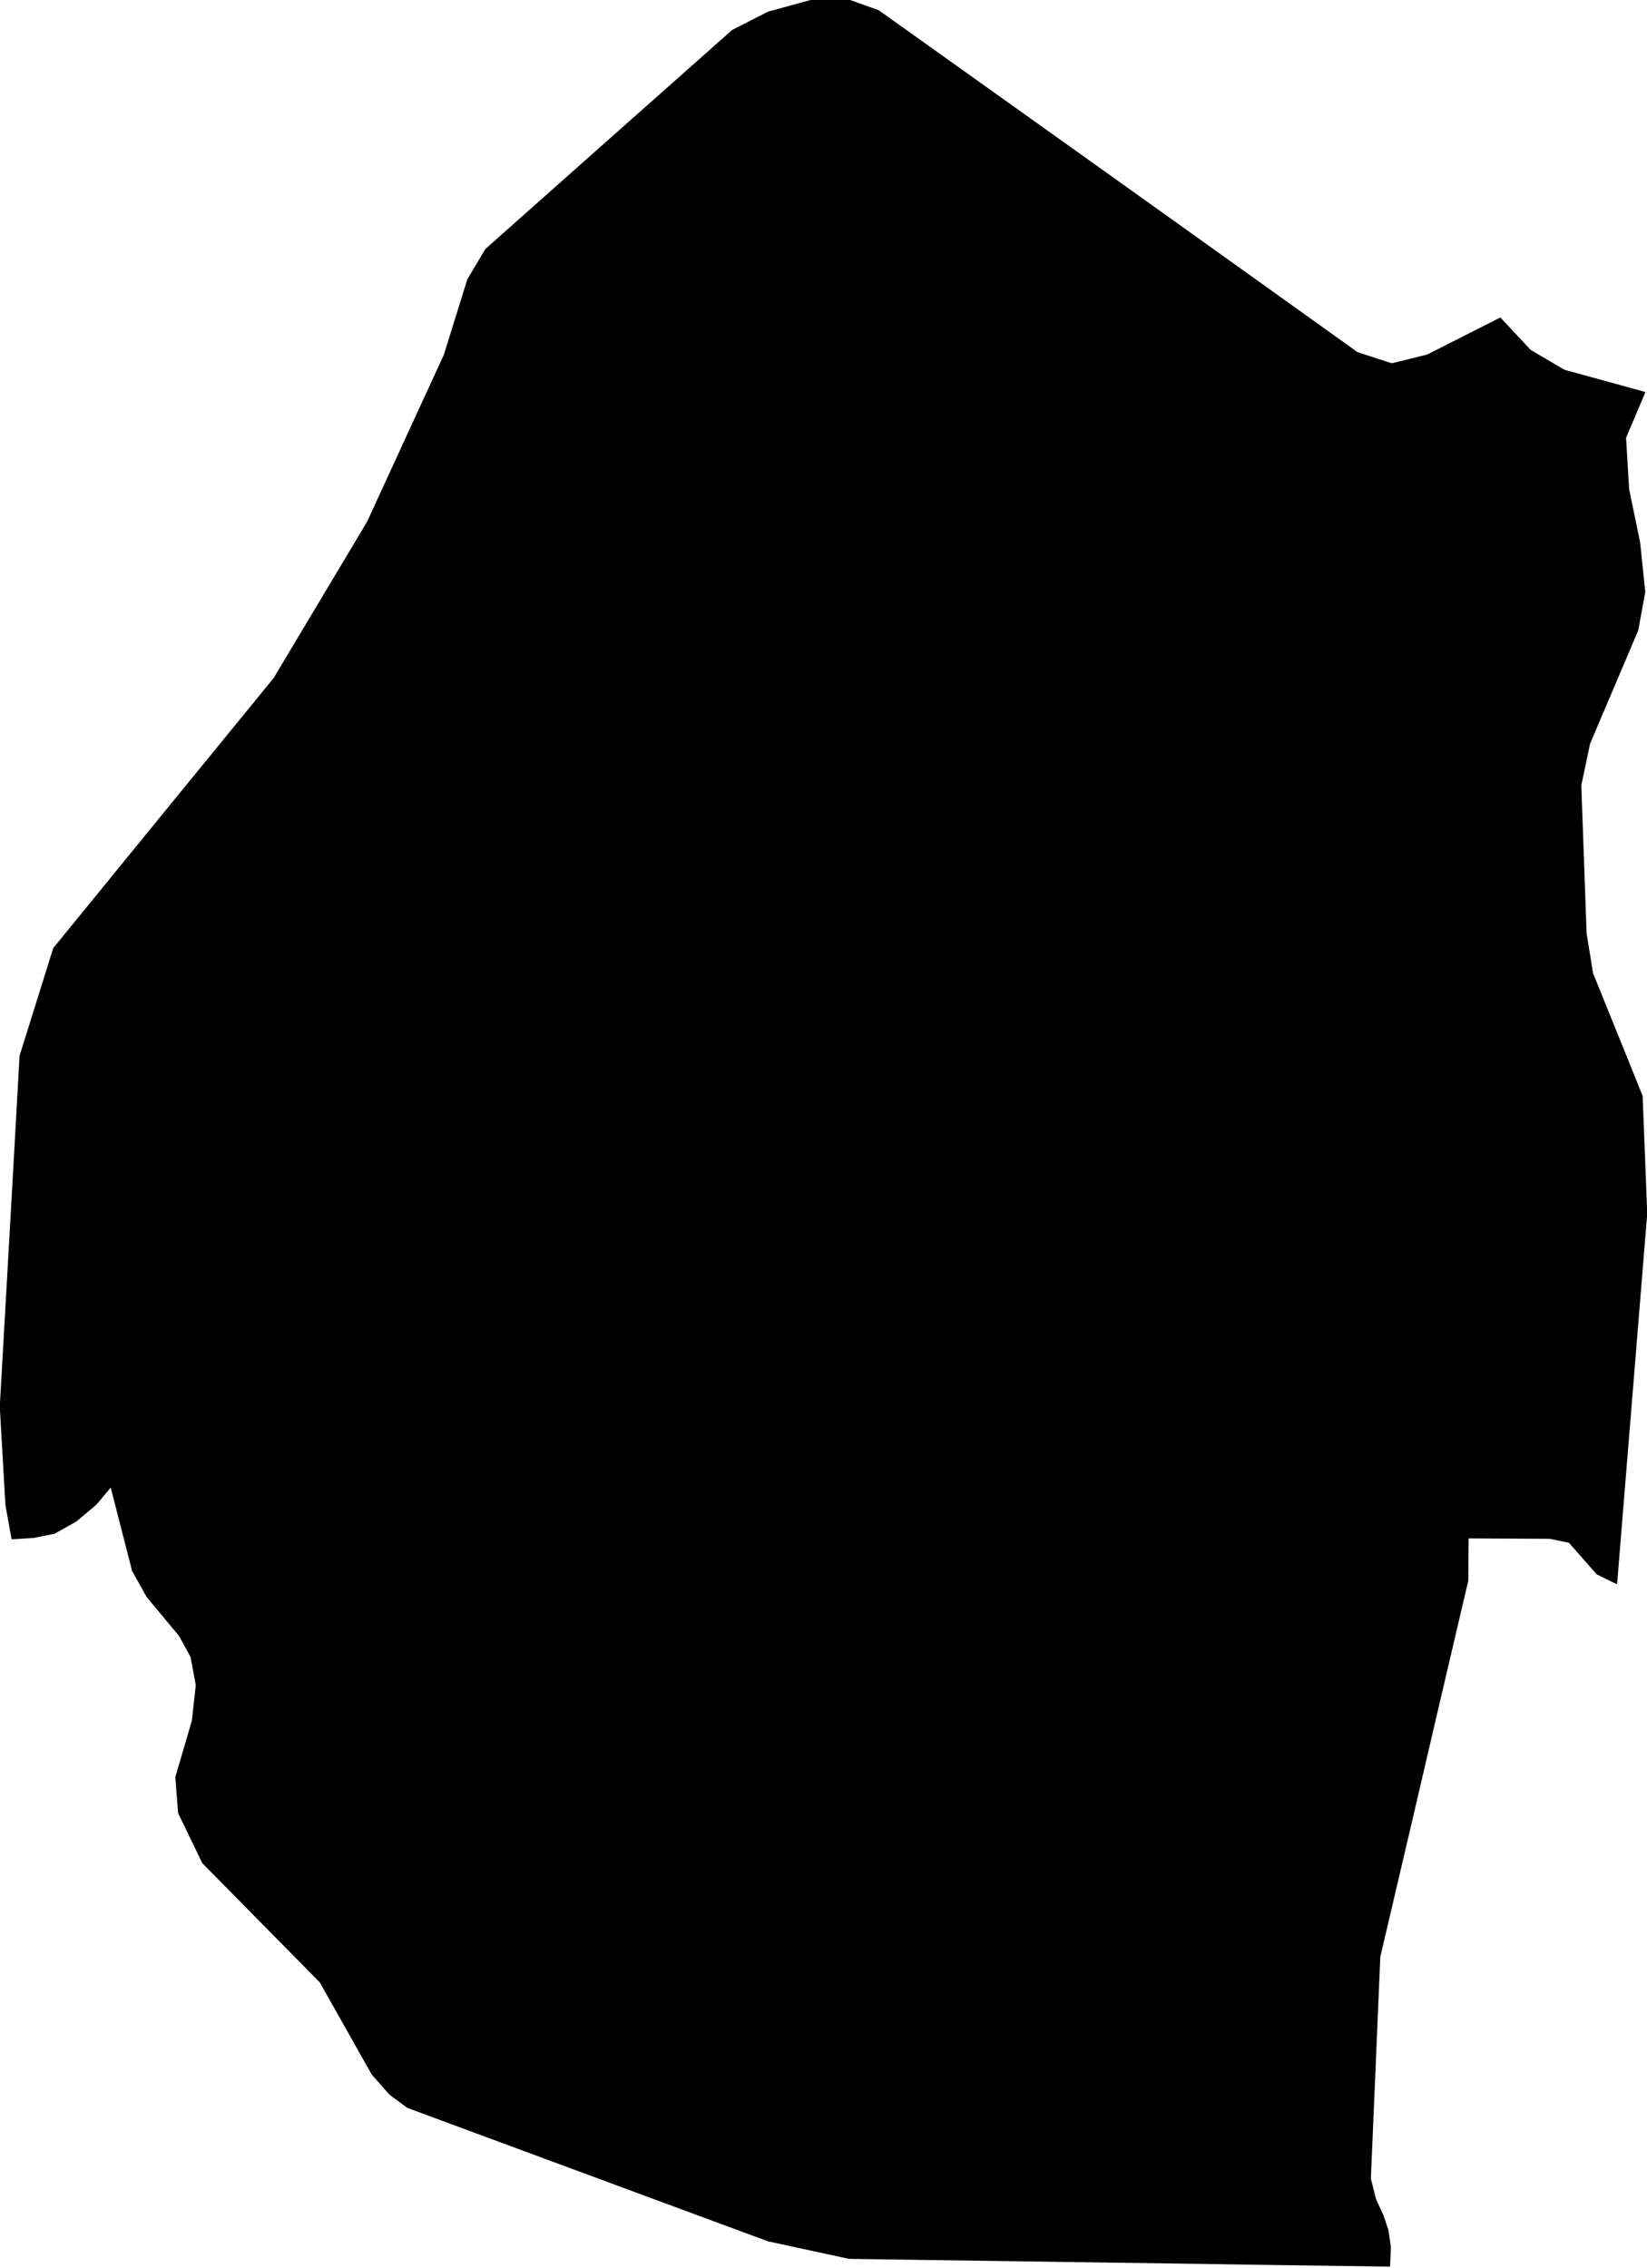 <?xml version="1.0" encoding="utf-8"?><!DOCTYPE svg  PUBLIC '-//W3C//DTD SVG 1.1//EN'  'http://www.w3.org/Graphics/SVG/1.1/DTD/svg11.dtd'><svg enable_background="new 0 0 1000 1377" height="1377px" pretty_print="False" style="stroke-linejoin: round; stroke:#000; fill: none;" version="1.1" viewBox="0 0 1000 1377" width="1000px" xmlns="http://www.w3.org/2000/svg" xmlns:xlink="http://www.w3.org/1999/xlink"><defs><style type="text/css"><![CDATA[path { fill-rule: evenodd; }]]></style></defs><g class="" fill="black" id="country"><path d="M843.531,1375.445L843.981,1363.934L842.545,1354.042L839.451,1344.779L835.063,1335.336L831.837,1322.566L834.59,1258.084L835.297,1241.506L837.574,1187.842L856.321,1107.883L872.981,1036.376L890.993,959.468L891.203,933.381L941.095,933.651L952.845,936.08L969.797,955.33L981.395,960.997L999.637,736.644L996.847,665.304L966.751,590.904L962.826,566.524L959.615,476.737L964.94,451.367L994.197,382.542L998.442,359.33L995.327,329.191L988.644,296.982L986.787,265.673L998.379,238.323L949.636,224.918L929.011,212.772L910.864,193.339L866.627,215.741L845.011,221.049L823.996,214.211L761.578,169.562L749.915,161.22L684.452,114.437L608.89,60.547L533.288,6.657L514.741,0L492.743,0.36L466.458,7.557L444.787,18.623L365.07,89.336L295.068,151.504L284.24,169.677L269.95,215.561L223.312,316.955L166.583,411.871L107.874,483.739L107.862,483.755L32.768,575.79L12.374,641.014L7.196,733.676L0.363,853.861L3.785,913.592L7.456,933.921L20.43,933.112L32.982,930.593L46.091,923.217L58.196,913.052L67.478,901.987L70.473,913.673L80.658,953.441L89.435,969.183L109.13,992.84L116.175,1005.703L119.382,1022.973L116.981,1044.651L106.957,1078.831L108.624,1100.508L123.228,1130.729L194.576,1203.132L226.172,1259.163L236.816,1271.214L247.478,1279.129L310.988,1302.634L336.653,1312.134L392.086,1332.639L466.52,1360.157L515.61,1370.768L597.552,1371.938L705.659,1373.466L776.97,1374.545L843.531,1375.445Z "/></g></svg>
